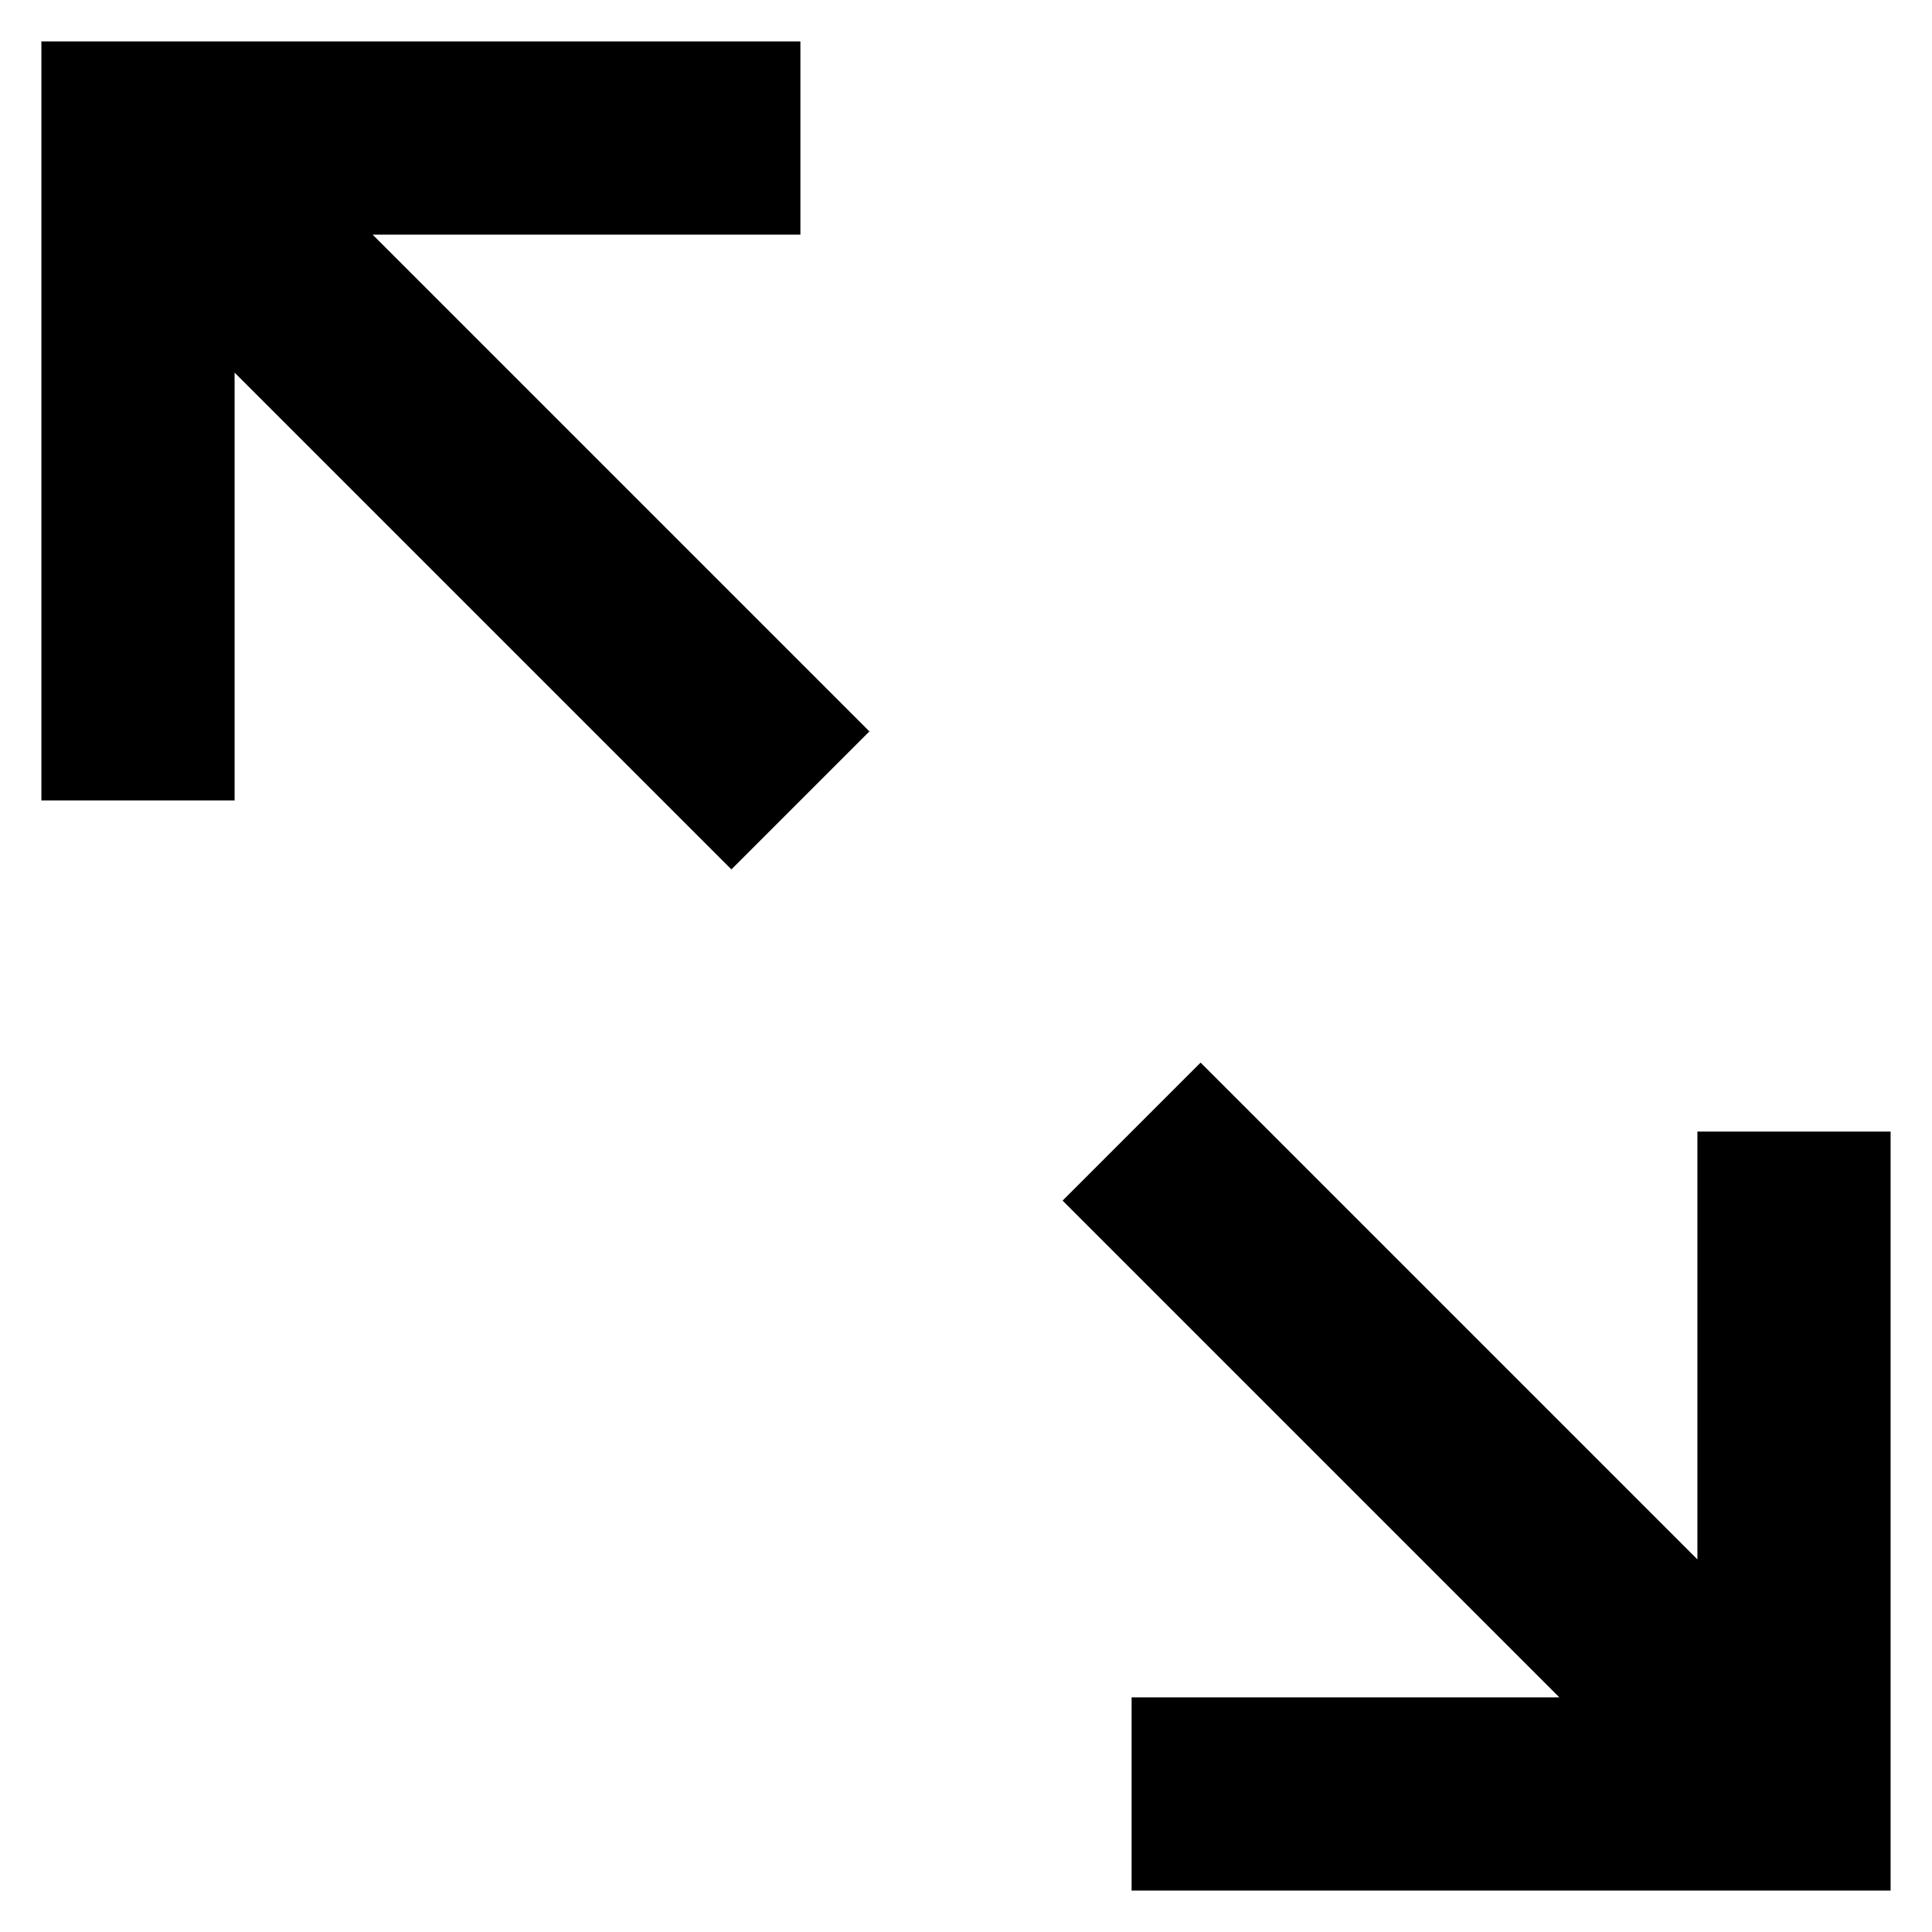 <?xml version="1.0" encoding="utf-8"?>
<!-- Generator: Adobe Illustrator 21.0.0, SVG Export Plug-In . SVG Version: 6.00 Build 0)  -->
<svg version="1.1" id="Слой_1" xmlns="http://www.w3.org/2000/svg" xmlns:xlink="http://www.w3.org/1999/xlink" x="0px" y="0px"
	 viewBox="0 0 14 14" style="enable-background:new 0 0 14 14;" xml:space="preserve">
<title>noun_1576825_cc</title>
<desc>Created with Sketch.</desc>
<g>
	<polygon points="13.6,8.2 12.4,8.2 12.3,8.2 12.3,11.3 8.7,7.7 8.6,7.8 7.8,8.6 7.7,8.7 11.3,12.3 8.2,12.3 8.2,12.4 
		8.2,13.6 8.2,13.7 13.7,13.7 13.7,8.2 	"/>
	<polygon points="5.8,1.7 5.8,1.6 5.8,0.4 5.8,0.3 0.3,0.3 0.3,5.8 0.4,5.8 1.6,5.8 1.7,5.8 1.7,2.7 5.3,6.3 5.4,6.2 
		6.2,5.4 6.3,5.3 2.7,1.7 	"/>
</g>
</svg>
